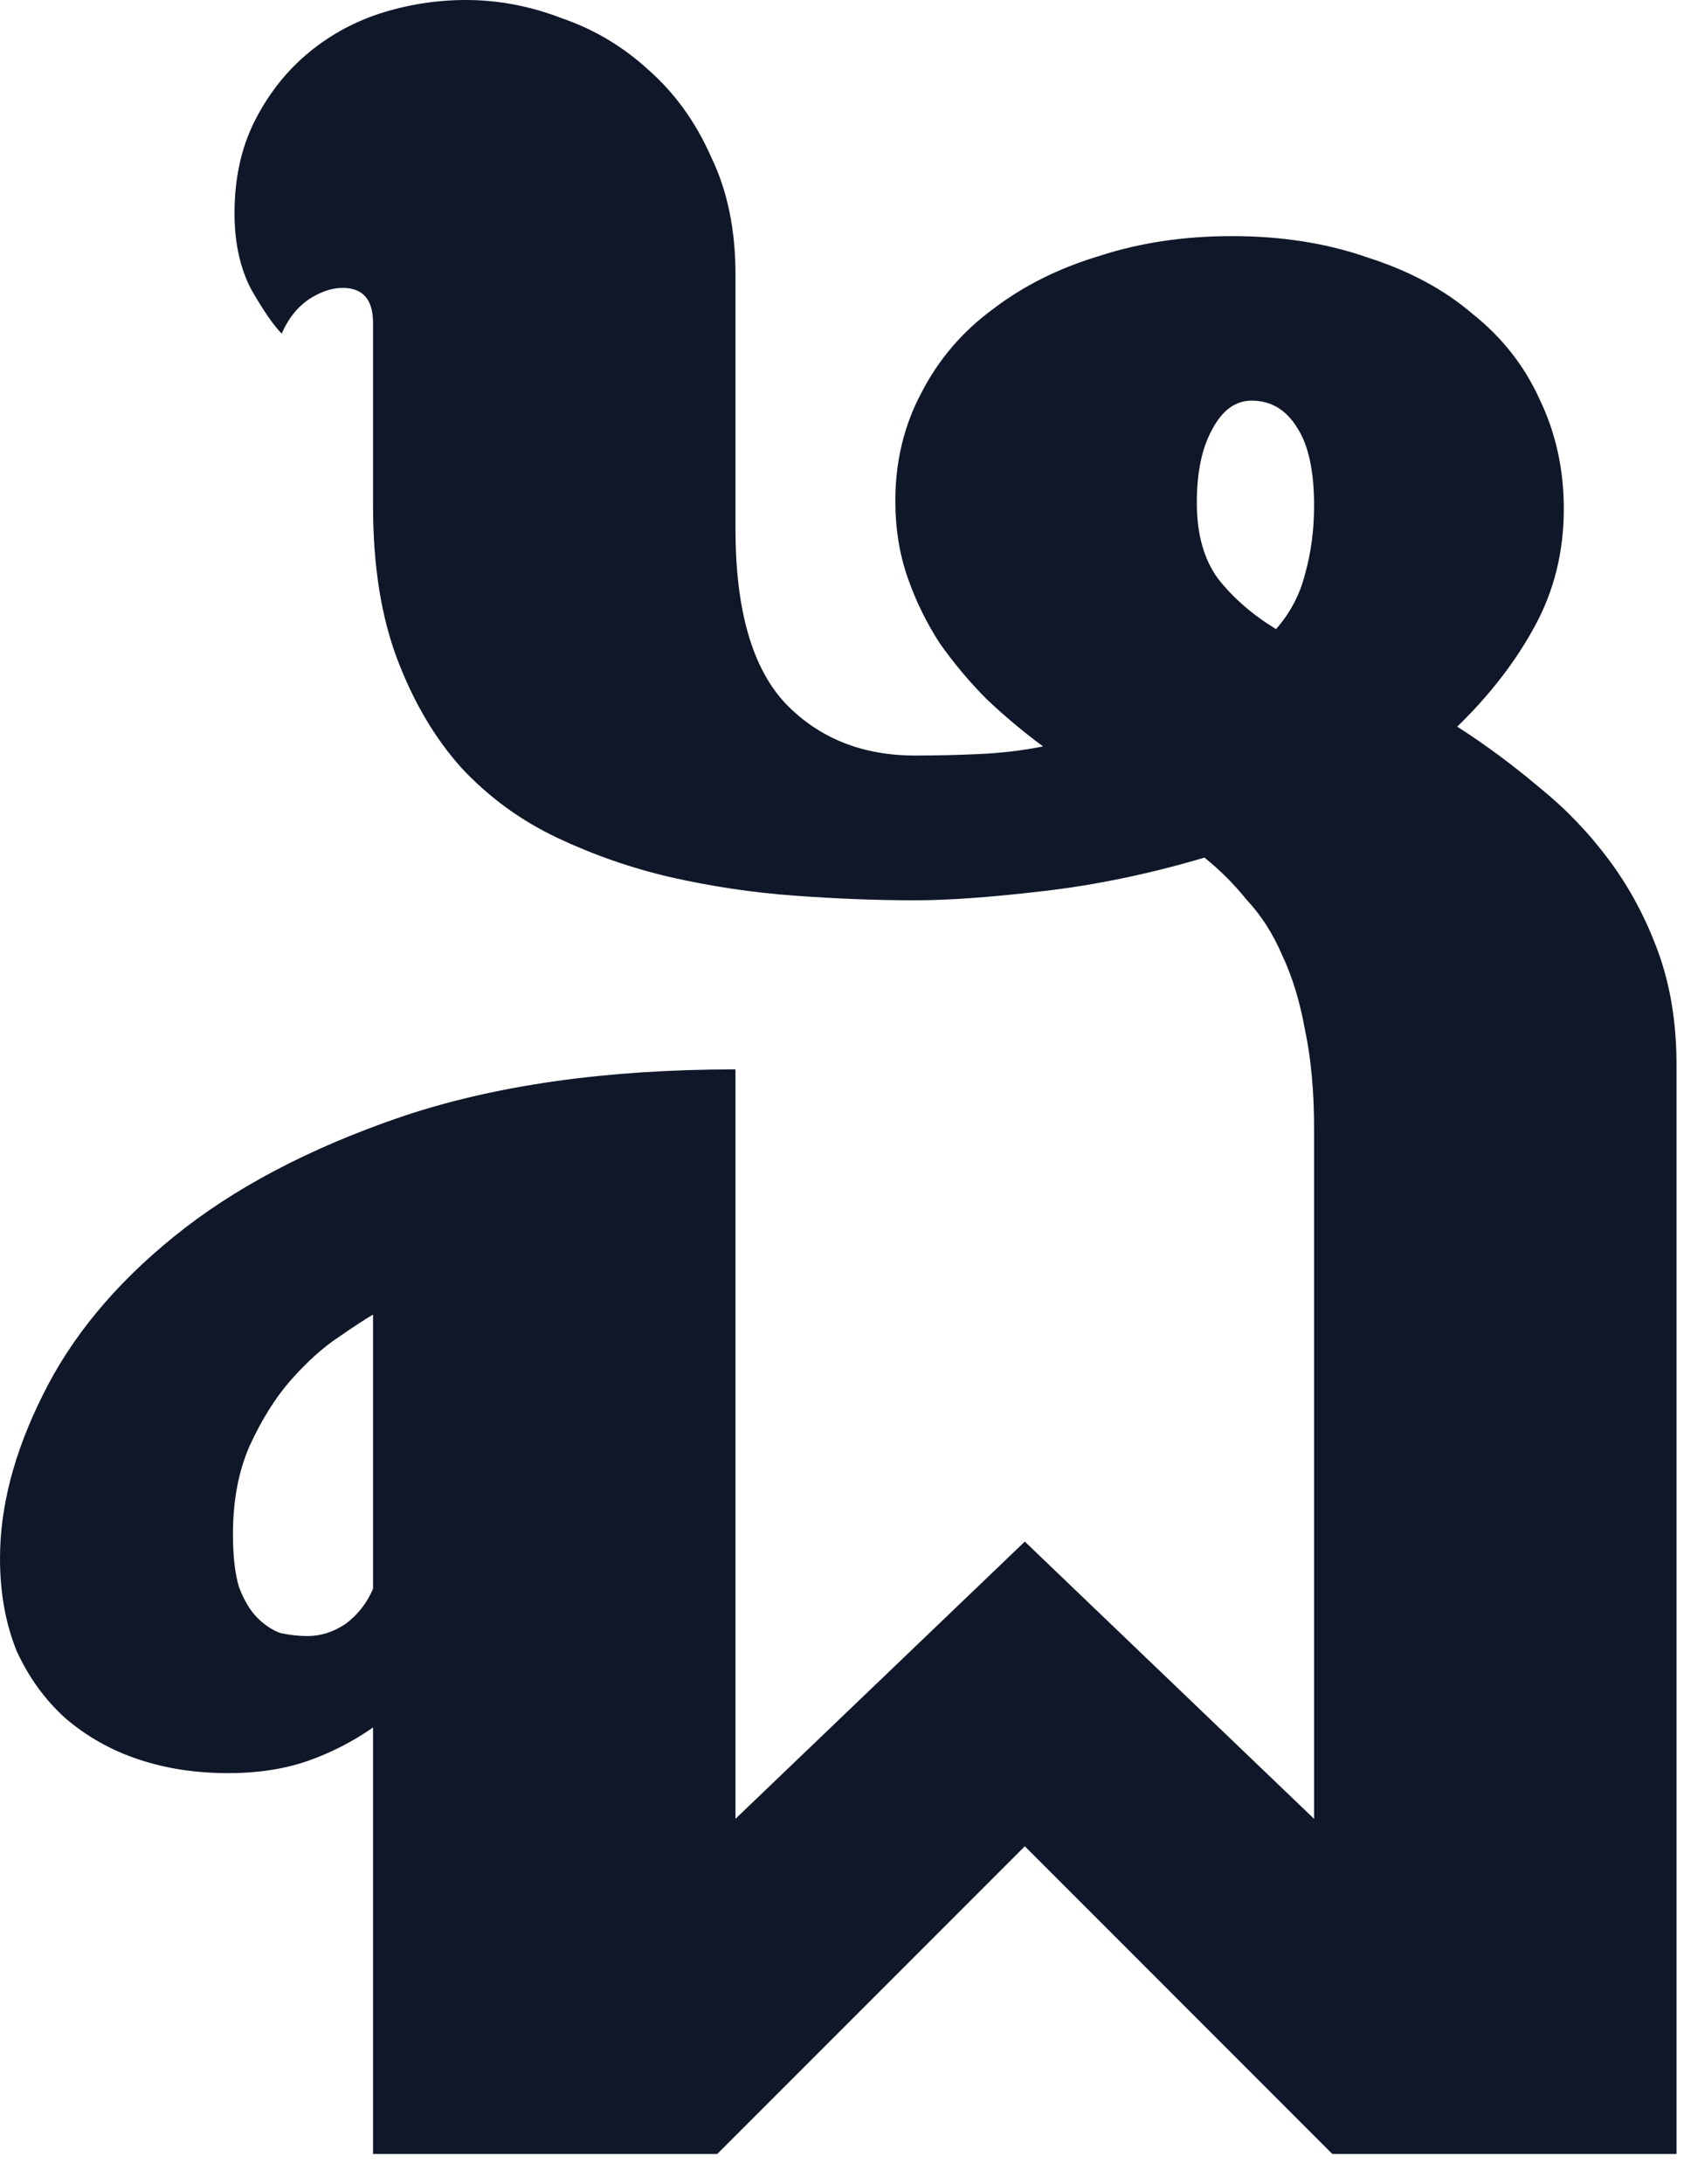 <svg width="27" height="35" viewBox="0 0 27 35" fill="none" xmlns="http://www.w3.org/2000/svg">
<path d="M11.792 29.15L16.431 24.707L21.069 29.15V18.091C21.069 17.489 21.02 16.96 20.923 16.504C20.841 16.048 20.719 15.649 20.557 15.308C20.41 14.966 20.223 14.673 19.995 14.429C19.784 14.168 19.556 13.94 19.311 13.745C18.433 14.005 17.57 14.185 16.724 14.282C15.894 14.38 15.21 14.429 14.673 14.429C14.054 14.429 13.412 14.404 12.744 14.355C12.077 14.307 11.418 14.209 10.767 14.062C10.132 13.916 9.521 13.704 8.936 13.428C8.35 13.151 7.837 12.777 7.397 12.305C6.974 11.833 6.632 11.255 6.372 10.571C6.112 9.888 5.981 9.066 5.981 8.105V5.176C5.981 4.801 5.819 4.614 5.493 4.614C5.314 4.614 5.127 4.679 4.932 4.81C4.753 4.94 4.614 5.119 4.517 5.347C4.386 5.216 4.224 4.98 4.028 4.639C3.849 4.297 3.76 3.89 3.76 3.418C3.76 2.865 3.866 2.376 4.077 1.953C4.289 1.53 4.565 1.172 4.907 0.879C5.249 0.586 5.64 0.366 6.079 0.22C6.535 0.073 6.999 0 7.471 0C7.992 0 8.504 0.098 9.009 0.293C9.53 0.472 9.993 0.749 10.4 1.123C10.824 1.497 11.157 1.961 11.401 2.515C11.662 3.052 11.792 3.678 11.792 4.395V8.472C11.792 9.774 12.06 10.71 12.598 11.279C13.135 11.833 13.826 12.109 14.673 12.109C15.015 12.109 15.356 12.101 15.698 12.085C16.056 12.069 16.398 12.028 16.724 11.963C16.414 11.735 16.113 11.483 15.82 11.206C15.544 10.929 15.291 10.628 15.063 10.303C14.852 9.977 14.681 9.627 14.551 9.253C14.421 8.879 14.355 8.472 14.355 8.032C14.355 7.397 14.494 6.82 14.771 6.299C15.047 5.762 15.43 5.314 15.918 4.956C16.406 4.582 16.976 4.297 17.627 4.102C18.278 3.89 18.986 3.784 19.751 3.784C20.549 3.784 21.273 3.898 21.924 4.126C22.591 4.338 23.153 4.639 23.608 5.029C24.08 5.404 24.439 5.859 24.683 6.396C24.943 6.934 25.073 7.52 25.073 8.154C25.073 8.838 24.919 9.465 24.609 10.034C24.3 10.604 23.885 11.141 23.364 11.646C23.82 11.938 24.259 12.264 24.683 12.622C25.106 12.964 25.48 13.354 25.806 13.794C26.131 14.233 26.392 14.722 26.587 15.259C26.782 15.796 26.88 16.398 26.88 17.065V34.522H21.362L16.431 29.59L11.499 34.522H5.981V27.686C5.656 27.913 5.306 28.092 4.932 28.223C4.557 28.353 4.134 28.418 3.662 28.418C3.141 28.418 2.661 28.345 2.222 28.198C1.782 28.052 1.392 27.832 1.05 27.539C0.724 27.246 0.464 26.888 0.269 26.465C0.09 26.025 0 25.529 0 24.976C0 24.145 0.228 23.275 0.684 22.363C1.139 21.436 1.839 20.589 2.783 19.824C3.743 19.043 4.964 18.4 6.445 17.895C7.943 17.391 9.725 17.139 11.792 17.139V29.15ZM21.069 8.105C21.069 7.552 20.98 7.137 20.801 6.86C20.622 6.567 20.378 6.421 20.068 6.421C19.808 6.421 19.596 6.576 19.434 6.885C19.271 7.178 19.189 7.568 19.189 8.057C19.189 8.561 19.303 8.968 19.531 9.277C19.775 9.587 20.085 9.855 20.459 10.083C20.687 9.823 20.841 9.53 20.923 9.204C21.02 8.862 21.069 8.496 21.069 8.105ZM4.932 26.221C5.143 26.221 5.347 26.156 5.542 26.025C5.737 25.879 5.884 25.692 5.981 25.464V21.069C5.868 21.134 5.68 21.256 5.42 21.436C5.176 21.598 4.923 21.826 4.663 22.119C4.419 22.396 4.199 22.746 4.004 23.169C3.825 23.576 3.735 24.048 3.735 24.585C3.735 24.943 3.768 25.228 3.833 25.439C3.914 25.651 4.012 25.814 4.126 25.928C4.24 26.042 4.362 26.123 4.492 26.172C4.639 26.204 4.785 26.221 4.932 26.221Z" fill="#0F1729"/>
</svg>
